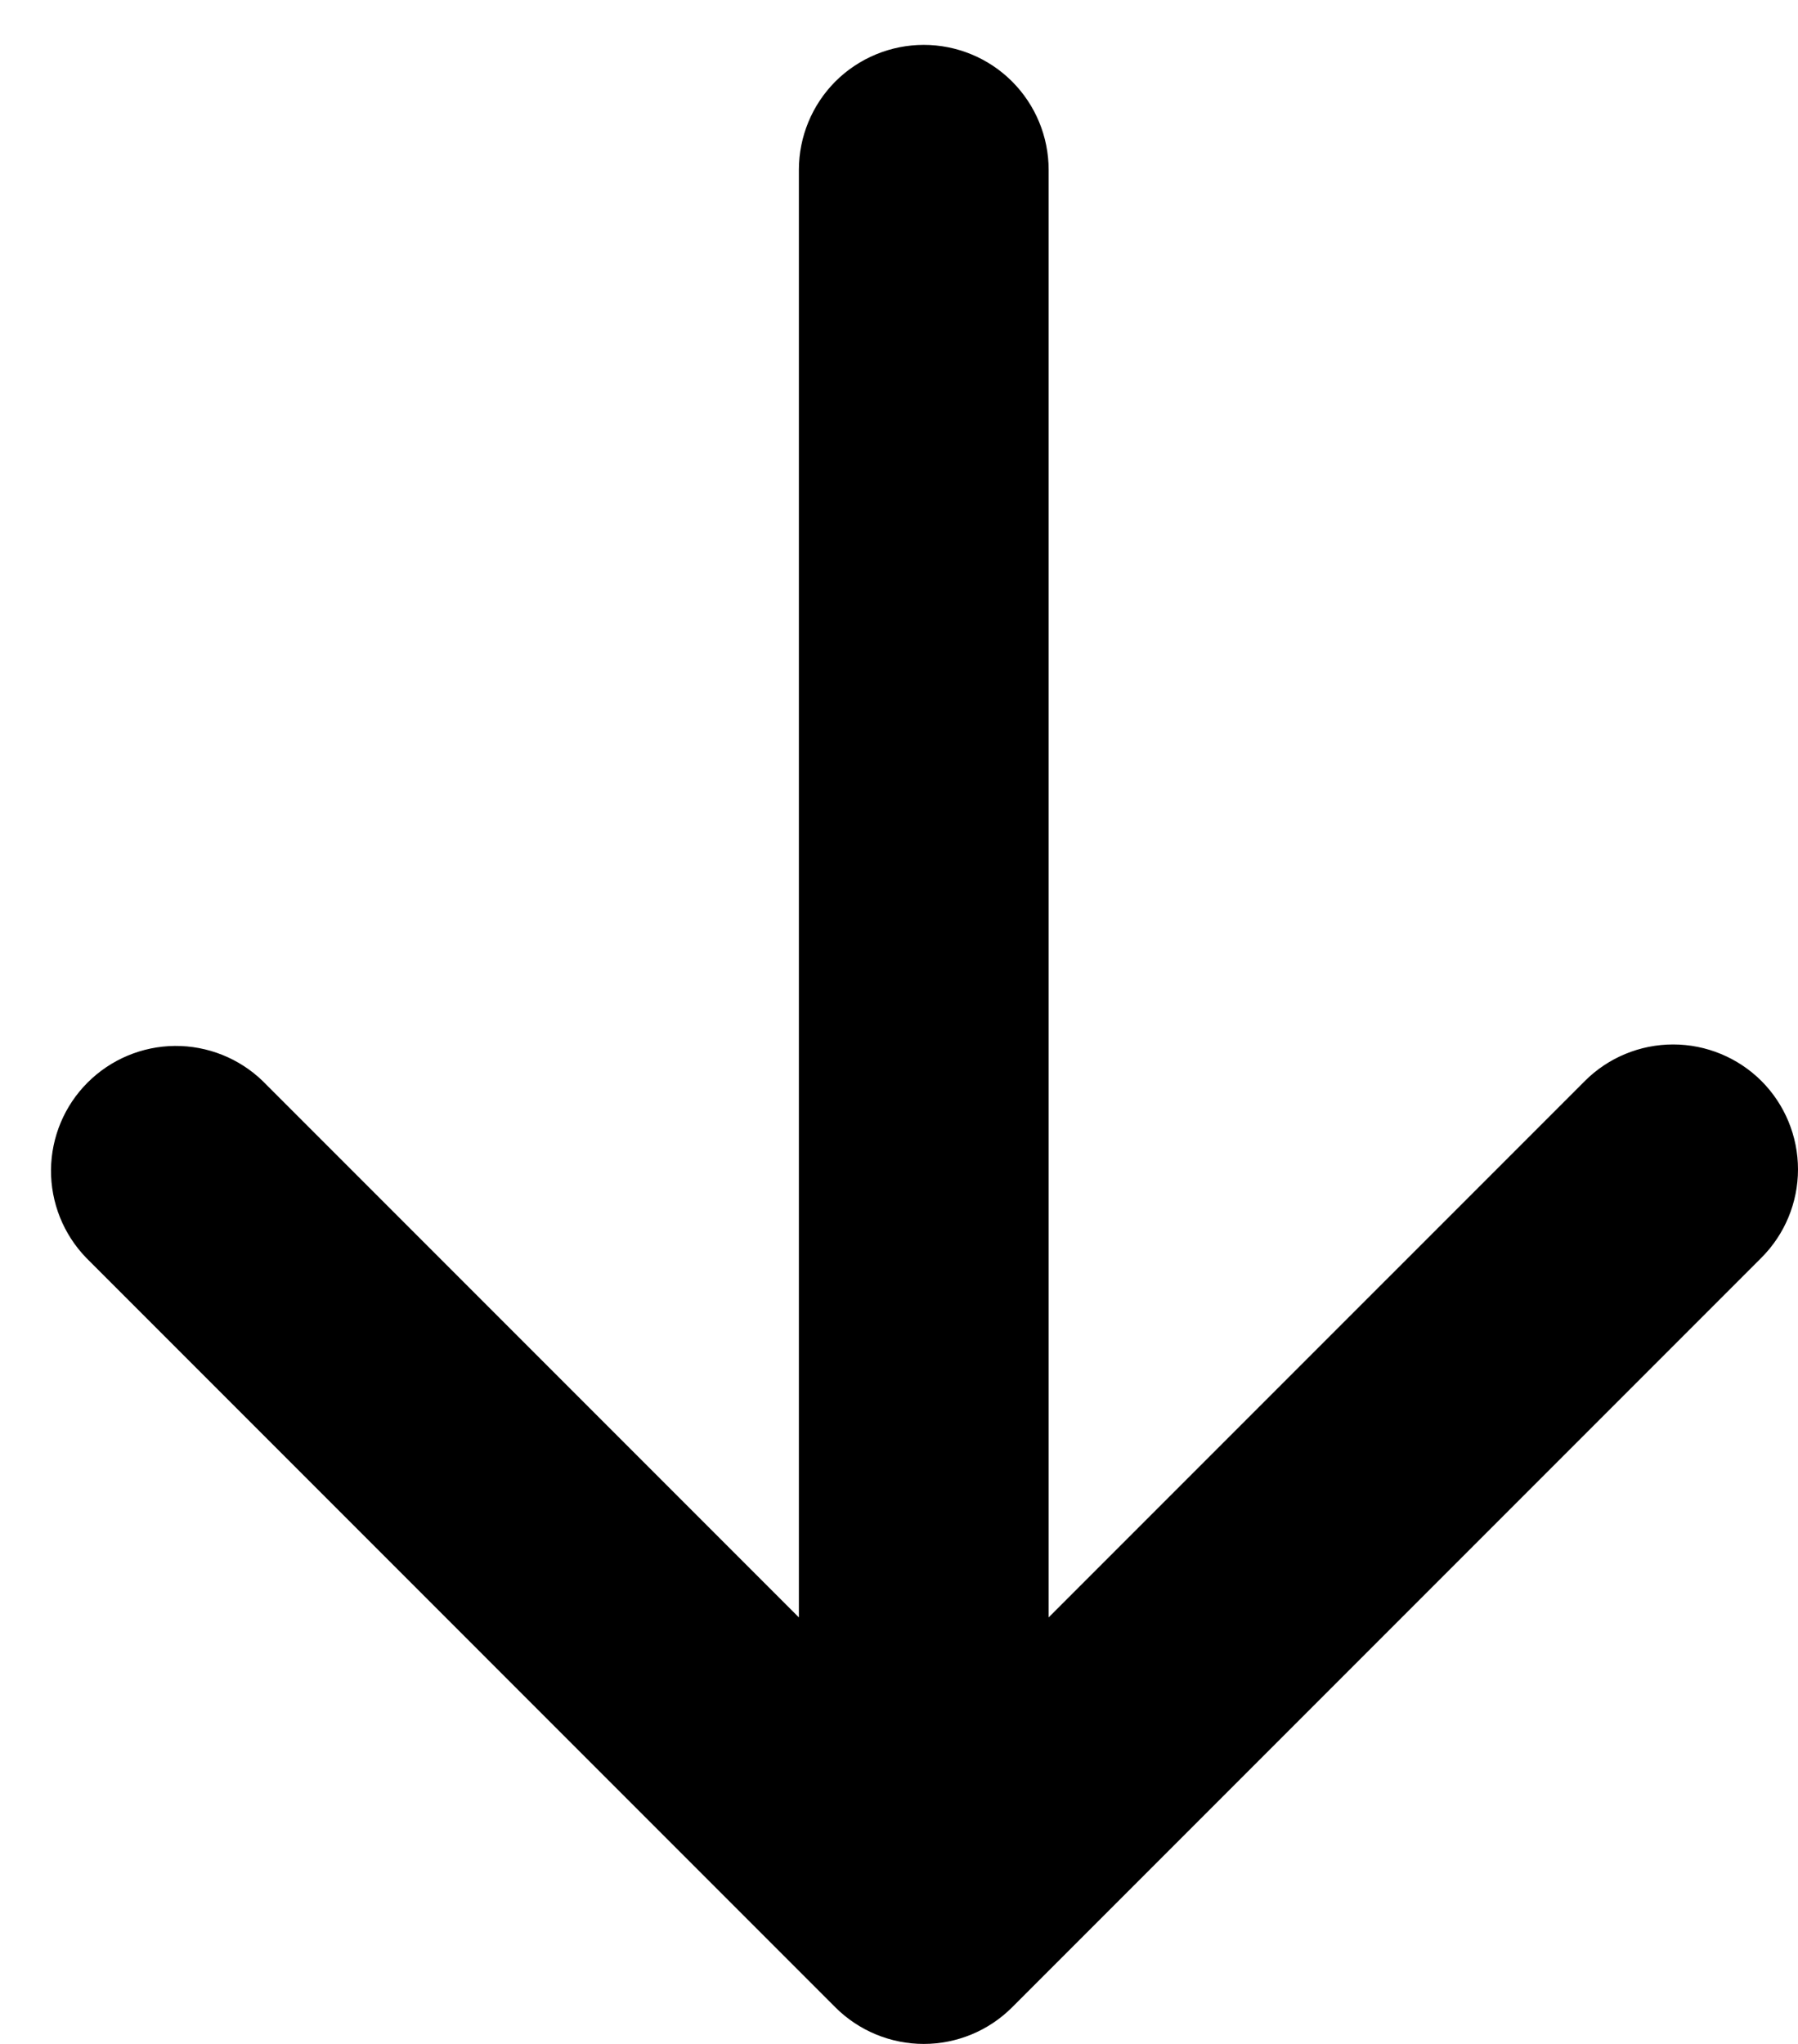 <svg width="22" height="25" viewBox="0 0 22 25" fill="none" xmlns="http://www.w3.org/2000/svg">
<path fill-rule="evenodd" clip-rule="evenodd" d="M21.553 13.222C21.839 13.509 22 13.898 22 14.303C22 14.708 21.839 15.097 21.553 15.383L12.383 24.553C12.097 24.839 11.708 25 11.303 25C10.898 25 10.509 24.839 10.222 24.553L1.053 15.383C0.775 15.095 0.621 14.709 0.624 14.308C0.628 13.908 0.788 13.524 1.072 13.241C1.355 12.958 1.738 12.797 2.139 12.793C2.54 12.79 2.926 12.944 3.214 13.222L9.775 19.783L9.775 2.077C9.775 1.672 9.936 1.283 10.222 0.996C10.509 0.71 10.898 0.549 11.303 0.549C11.708 0.549 12.097 0.71 12.383 0.996C12.67 1.283 12.831 1.672 12.831 2.077L12.831 19.783L19.392 13.222C19.678 12.936 20.067 12.775 20.472 12.775C20.877 12.775 21.266 12.936 21.553 13.222Z" fill="black"/>
</svg>

